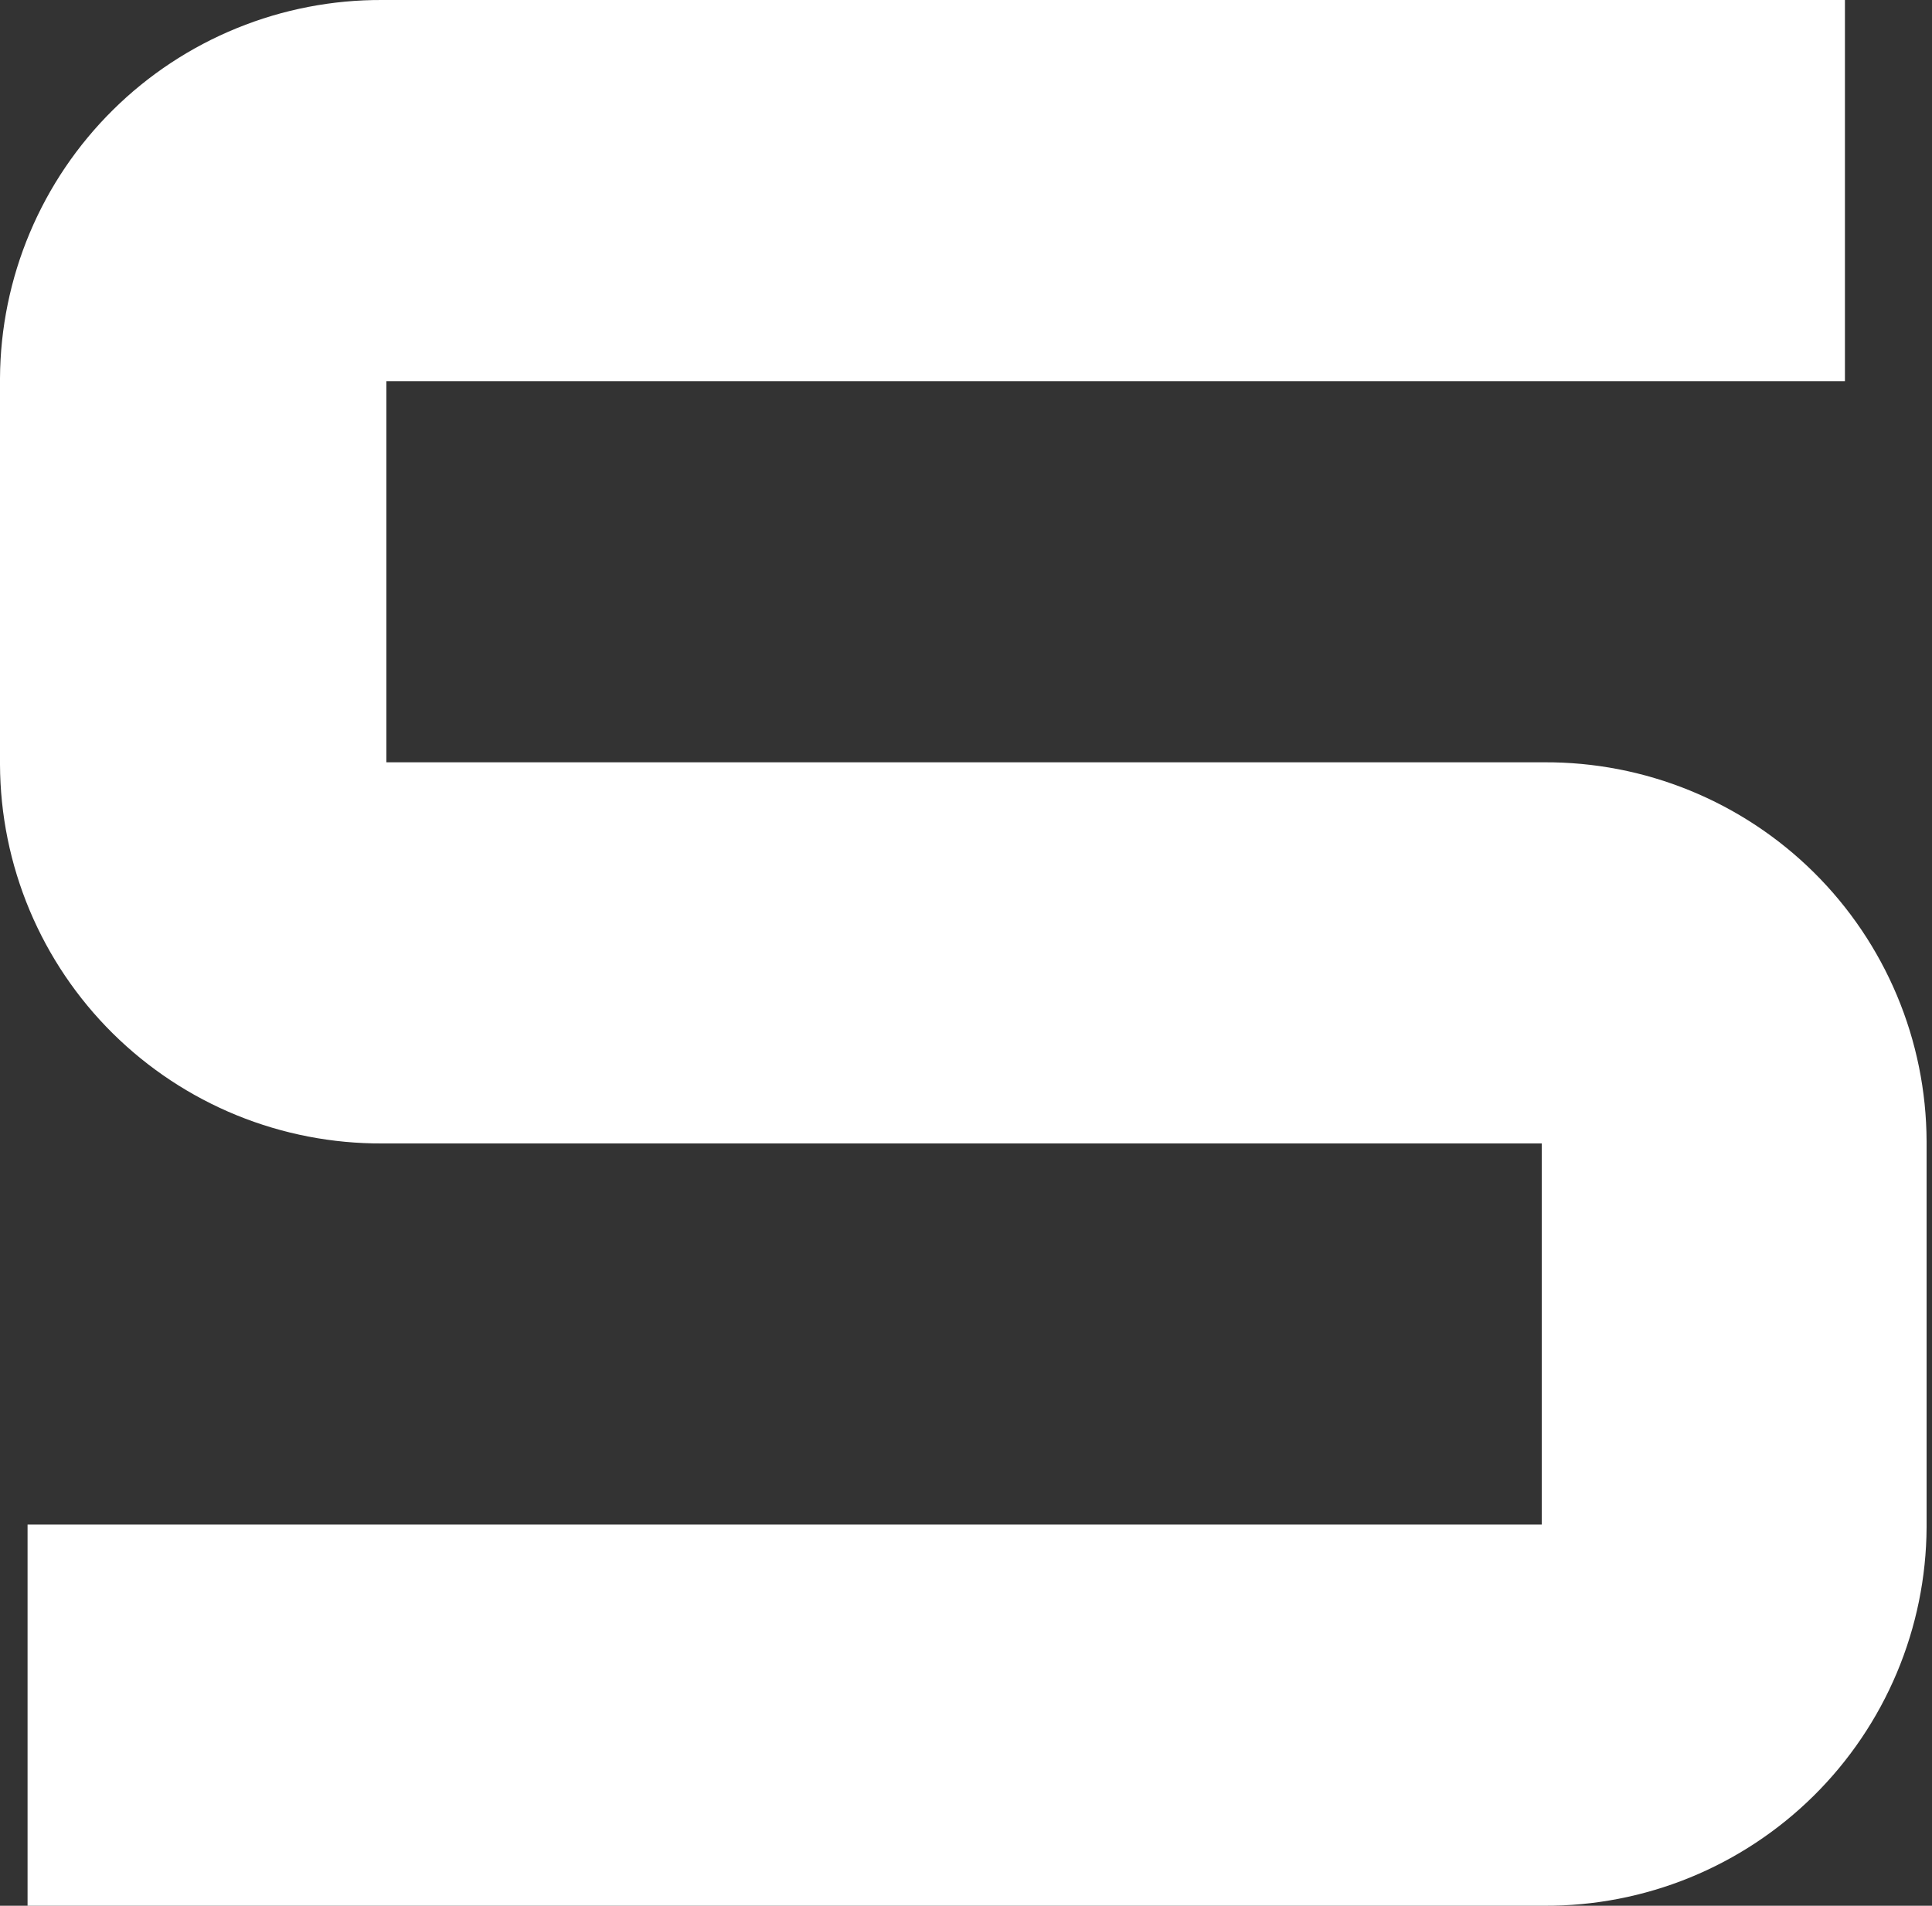 <svg width="75" height="74" viewBox="0 0 75 74" fill="none" xmlns="http://www.w3.org/2000/svg">
<rect x="0" y="0" width="75" height="74" fill="#333333" stroke="none"/>
<path d="M59.94 29.6H15V14.8H71.62V0H14.85C12.91 -0.01 10.988 0.361 9.192 1.094C7.396 1.826 5.761 2.905 4.383 4.27C3.004 5.634 1.907 7.256 1.155 9.044C0.403 10.832 0.01 12.751 0 14.69V29.69C0.008 31.631 0.398 33.552 1.149 35.343C1.9 37.133 2.996 38.758 4.375 40.124C5.755 41.49 7.39 42.571 9.187 43.305C10.984 44.038 12.909 44.411 14.85 44.4H59.85V59.2H1.07V74H59.94C61.88 74.011 63.802 73.639 65.598 72.907C67.394 72.174 69.028 71.095 70.407 69.731C71.786 68.367 72.883 66.744 73.635 64.956C74.387 63.168 74.78 61.25 74.79 59.31V44.31C74.782 42.369 74.392 40.448 73.641 38.658C72.89 36.868 71.794 35.243 70.415 33.877C69.035 32.511 67.4 31.43 65.603 30.696C63.806 29.962 61.881 29.59 59.94 29.6Z" fill="white"/>
</svg>
